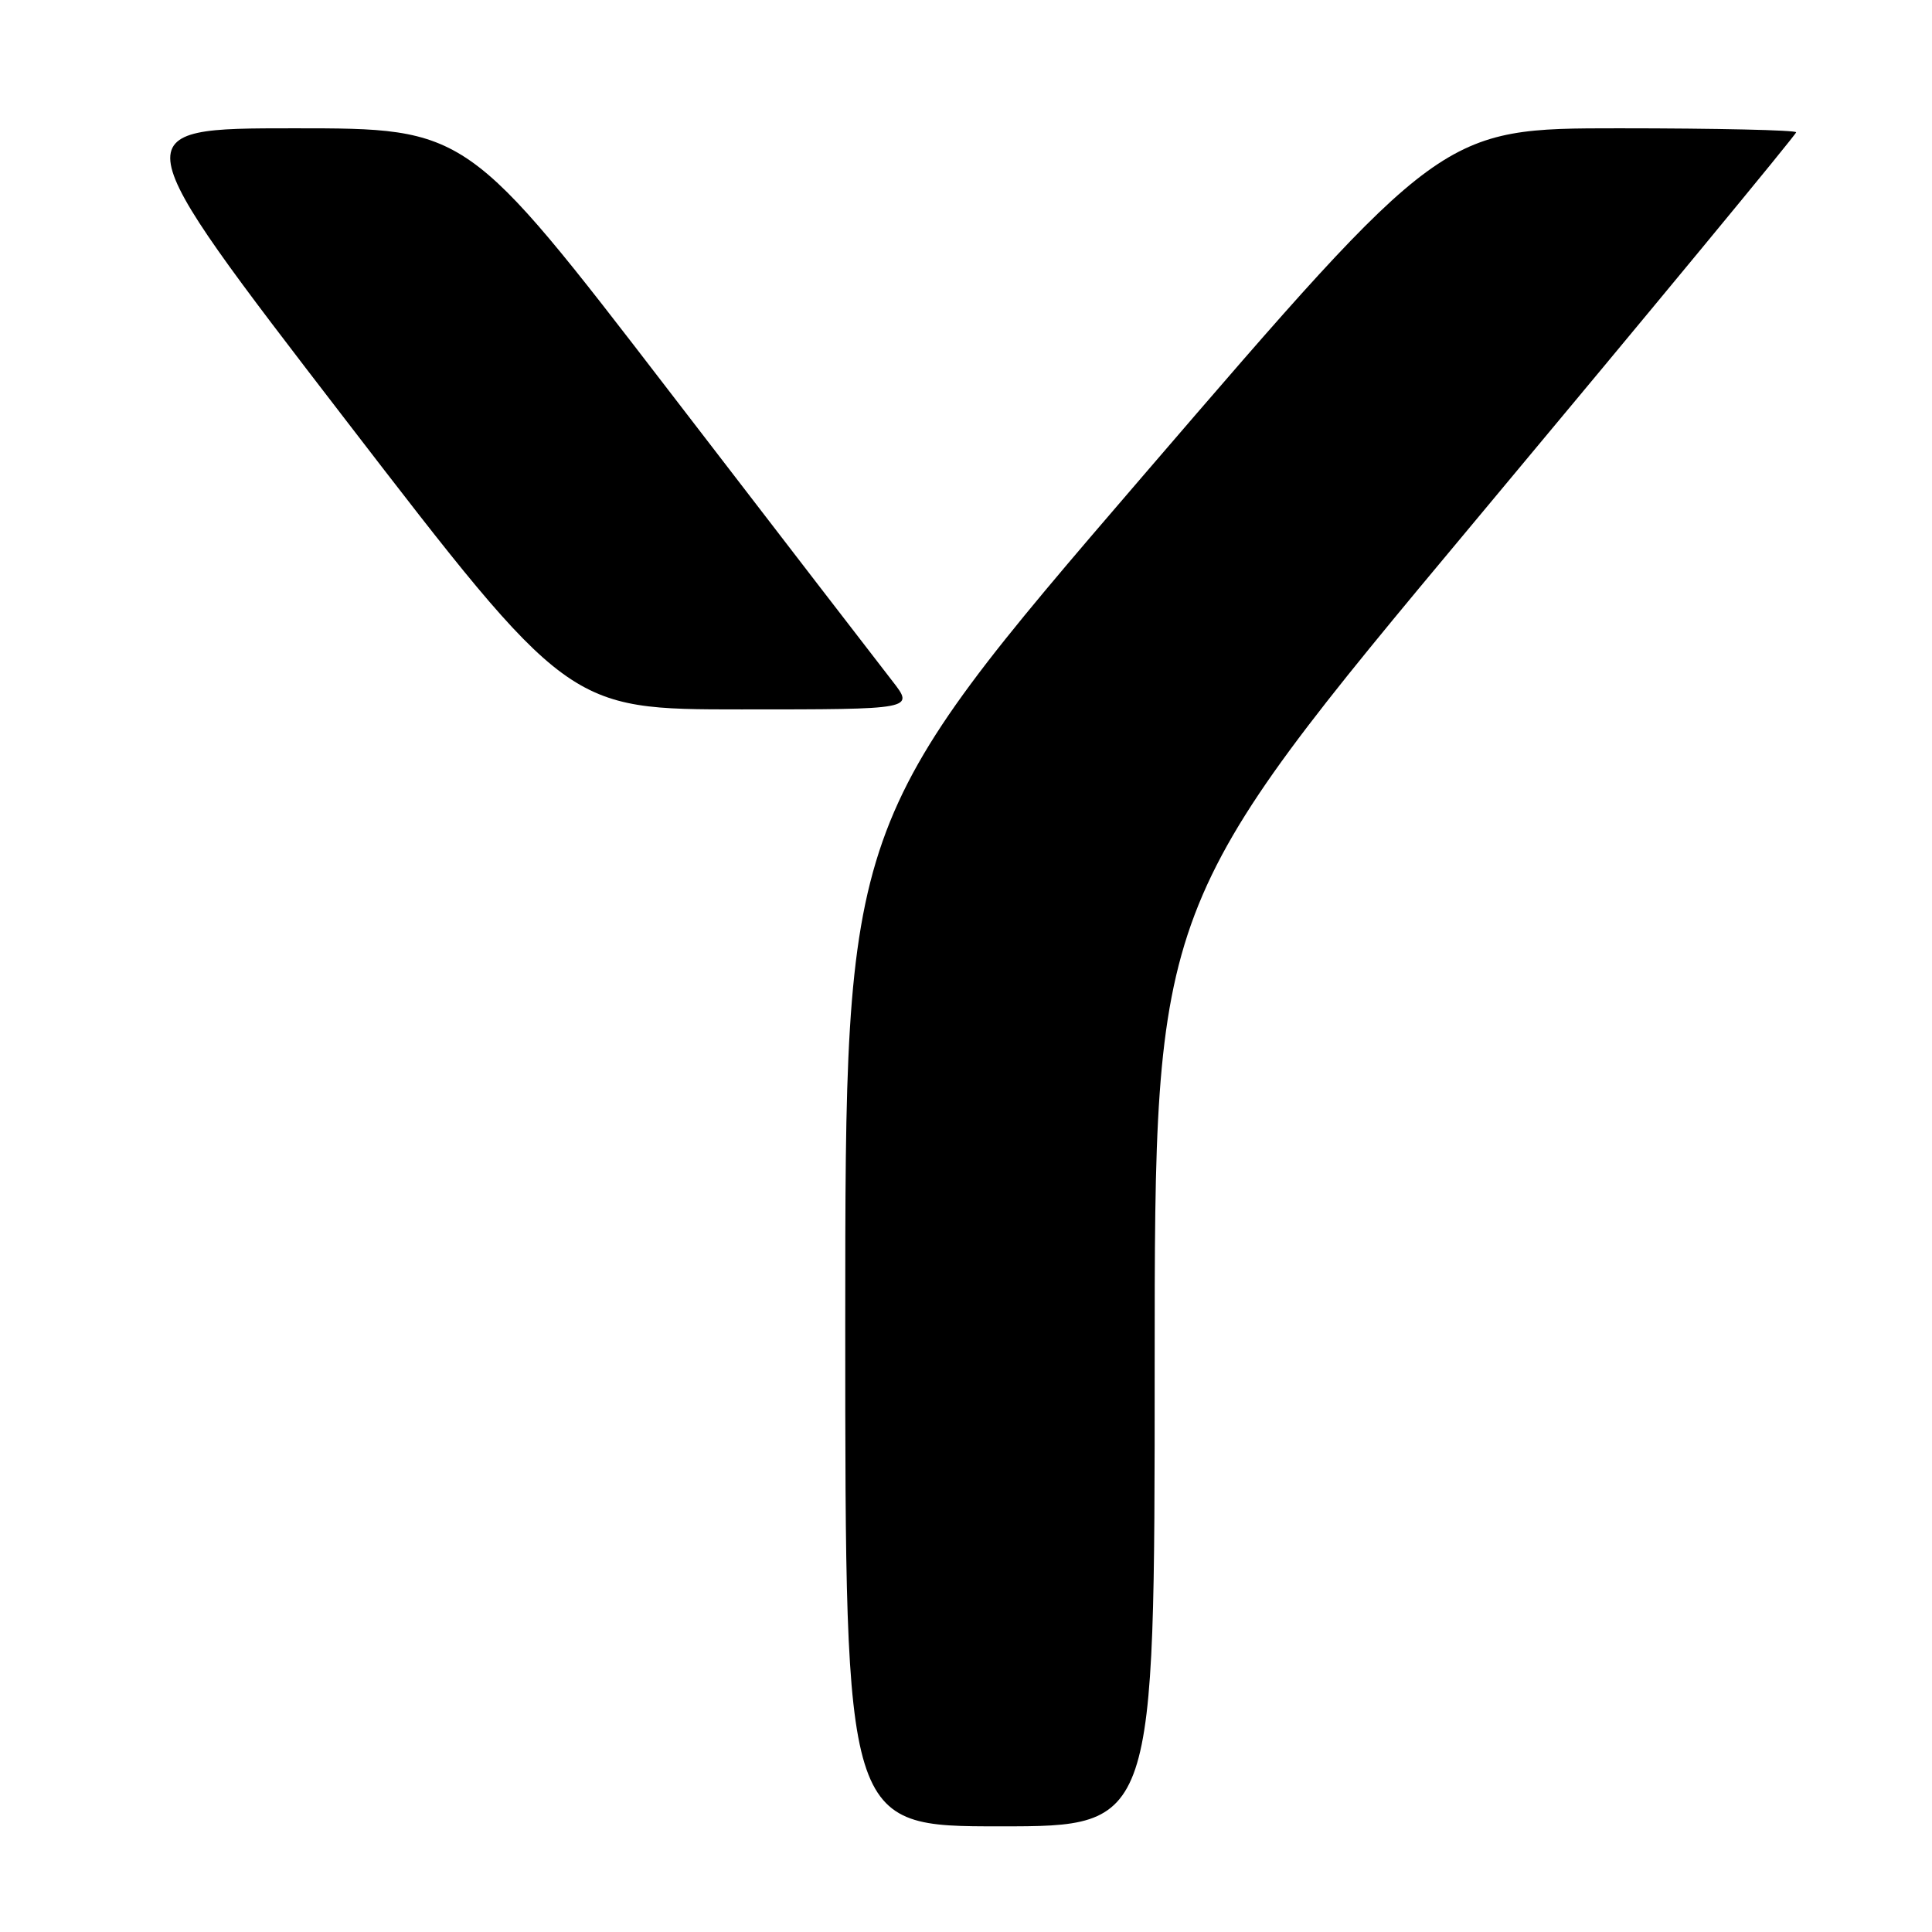 <?xml version="1.0" encoding="UTF-8" standalone="no"?>
<!DOCTYPE svg PUBLIC "-//W3C//DTD SVG 1.1//EN" "http://www.w3.org/Graphics/SVG/1.1/DTD/svg11.dtd" >
<svg xmlns="http://www.w3.org/2000/svg" xmlns:xlink="http://www.w3.org/1999/xlink" version="1.1" viewBox="0 0 256 256">
 <g >
 <path fill="currentColor"
d=" M 153.00 180.94 C 153.00 119.89 153.00 119.89 195.50 68.98 C 218.88 40.98 238.00 17.83 238.00 17.53 C 238.00 17.24 227.44 17.00 214.53 17.00 C 191.07 17.00 191.07 17.00 151.53 62.96 C 112.00 108.92 112.00 108.92 112.00 175.46 C 112.00 242.00 112.00 242.00 132.50 242.00 C 153.00 242.00 153.00 242.00 153.00 180.94 Z  M 118.25 90.25 C 116.64 88.19 103.30 70.86 88.61 51.75 C 61.90 17.00 61.90 17.00 38.98 17.00 C 16.07 17.00 16.07 17.00 45.69 55.50 C 75.31 94.00 75.31 94.00 98.24 94.00 C 121.17 94.00 121.17 94.00 118.25 90.25 Z "/>
</g>
</svg>